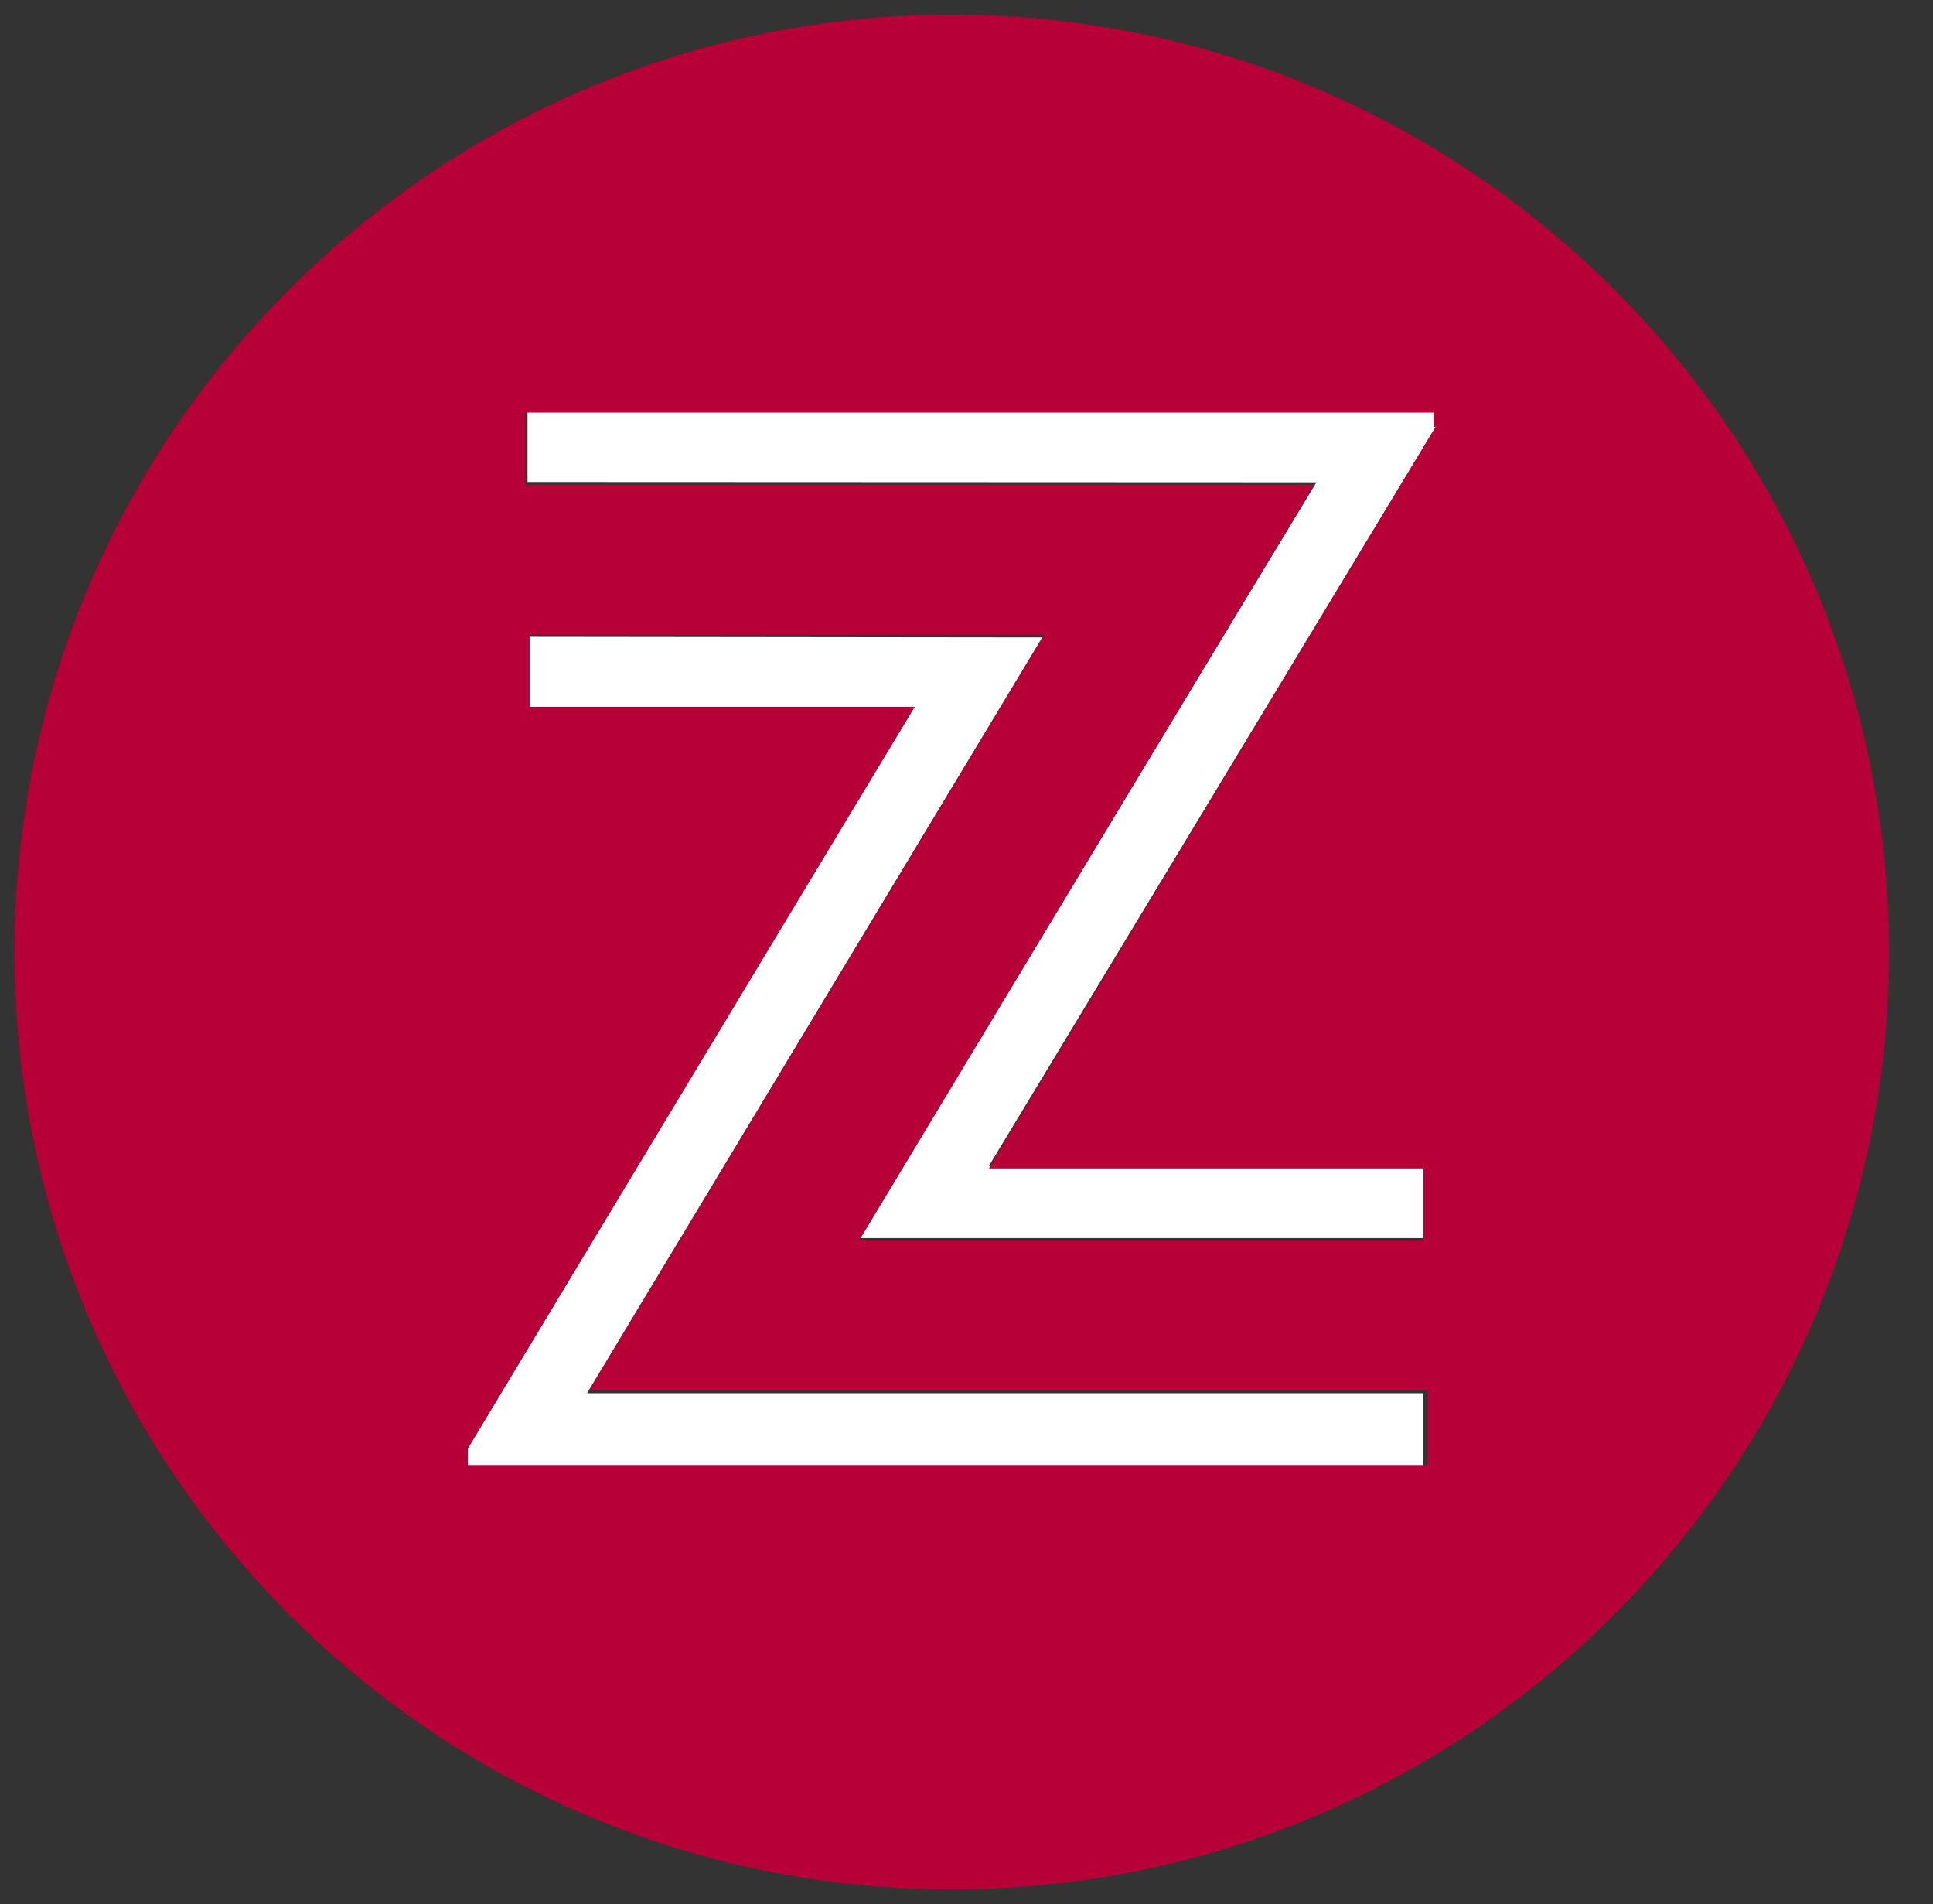 <svg xmlns="http://www.w3.org/2000/svg" xmlns:xlink="http://www.w3.org/1999/xlink" viewBox="0 0 66 65" fill="#fff" fill-rule="evenodd" stroke="#000" stroke-linecap="round" stroke-linejoin="round"><rect x="0" y="0" width="66" height="65" fill="#333333" stroke="none"/><use xlink:href="#A" x=".5" y=".5"/><symbol id="A" overflow="visible"><g stroke="none" fill-rule="nonzero"><path d="M17.512 21.24v2.4h13.152l-15.2 25.32v.563h32.633V47.06H19.543l15.543-25.8zm26.936-5.275l-15.613 25.8h19.27v-2.462h-14.84l15.262-25.248v-.563H17.512v2.462z"/><path d="M32 0C14.347 0 0 14.347 0 32s14.347 32 32 32 32-14.347 32-32S49.653 0 32 0zm16.106 49.512H15.473v-.563l15.262-25.32H17.583v-2.462h17.582l-15.543 25.8h28.624V49.5zm.422-35.446l-15.262 25.32h14.84v2.462h-19.27l15.543-25.8H17.443v-2.462h31.015v.492z" fill="#b70038"/></g></symbol></svg>